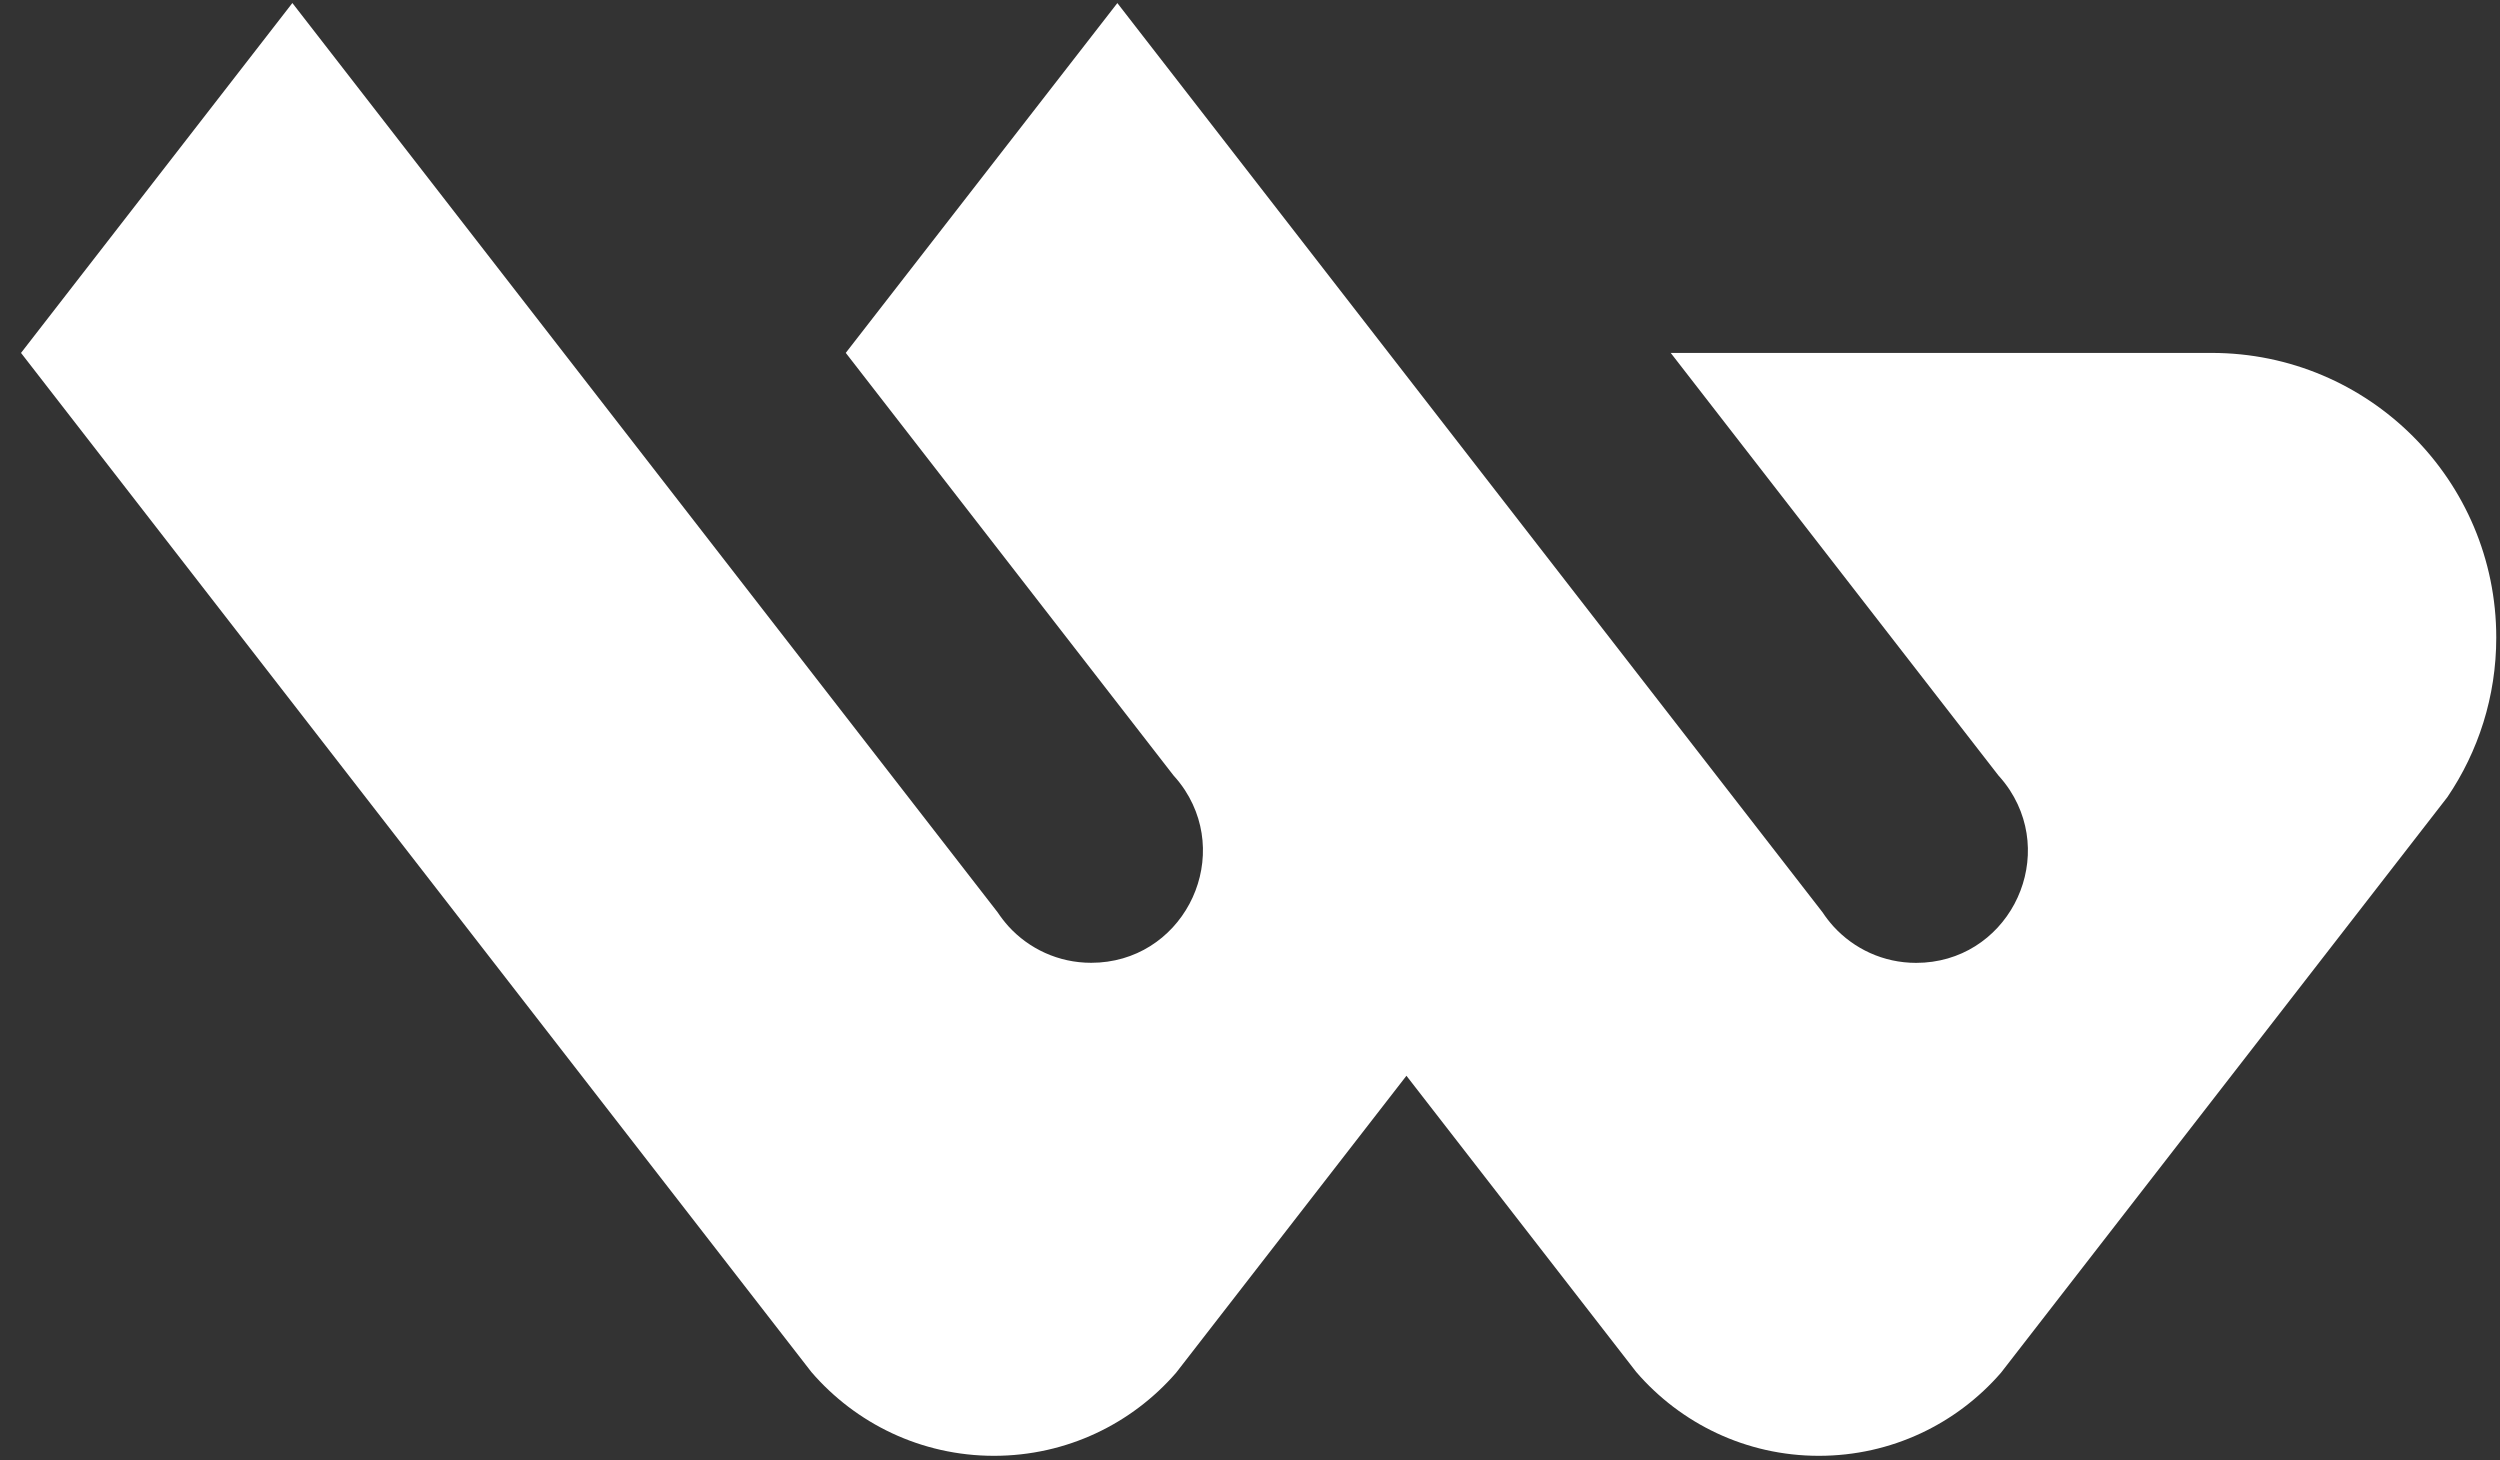 <svg width="101" height="59" viewBox="0 0 101 59" fill="none" xmlns="http://www.w3.org/2000/svg">
<rect x="0" y="0" width="101" height="59" fill="#333333" stroke="none"/>
<path fill-rule="evenodd" clip-rule="evenodd" d="M45.141 0.124L73.632 36.859C73.762 37.058 73.91 37.246 74.069 37.424C74.897 38.332 76.086 38.9 77.41 38.9C81.032 38.9 83.12 34.877 81.199 31.924C81.061 31.714 80.907 31.515 80.737 31.33L67.497 14.258H89.35C95.702 14.258 100.849 19.406 100.849 25.758C100.849 28.146 100.122 30.364 98.875 32.203L80.838 55.461C79.052 57.518 76.42 58.815 73.483 58.815C70.532 58.815 67.89 57.502 66.104 55.429L56.82 43.461L47.513 55.461C45.727 57.518 43.095 58.815 40.158 58.815C37.207 58.815 34.565 57.502 32.779 55.429L0.849 14.258L11.812 0.122L22.776 14.258L40.303 36.856C40.436 37.055 40.582 37.244 40.741 37.422C41.566 38.329 42.758 38.897 44.082 38.897C47.701 38.897 49.792 34.874 47.871 31.921C47.733 31.712 47.579 31.513 47.409 31.327L34.169 14.256L45.141 0.124Z" fill="white"/>
</svg>
